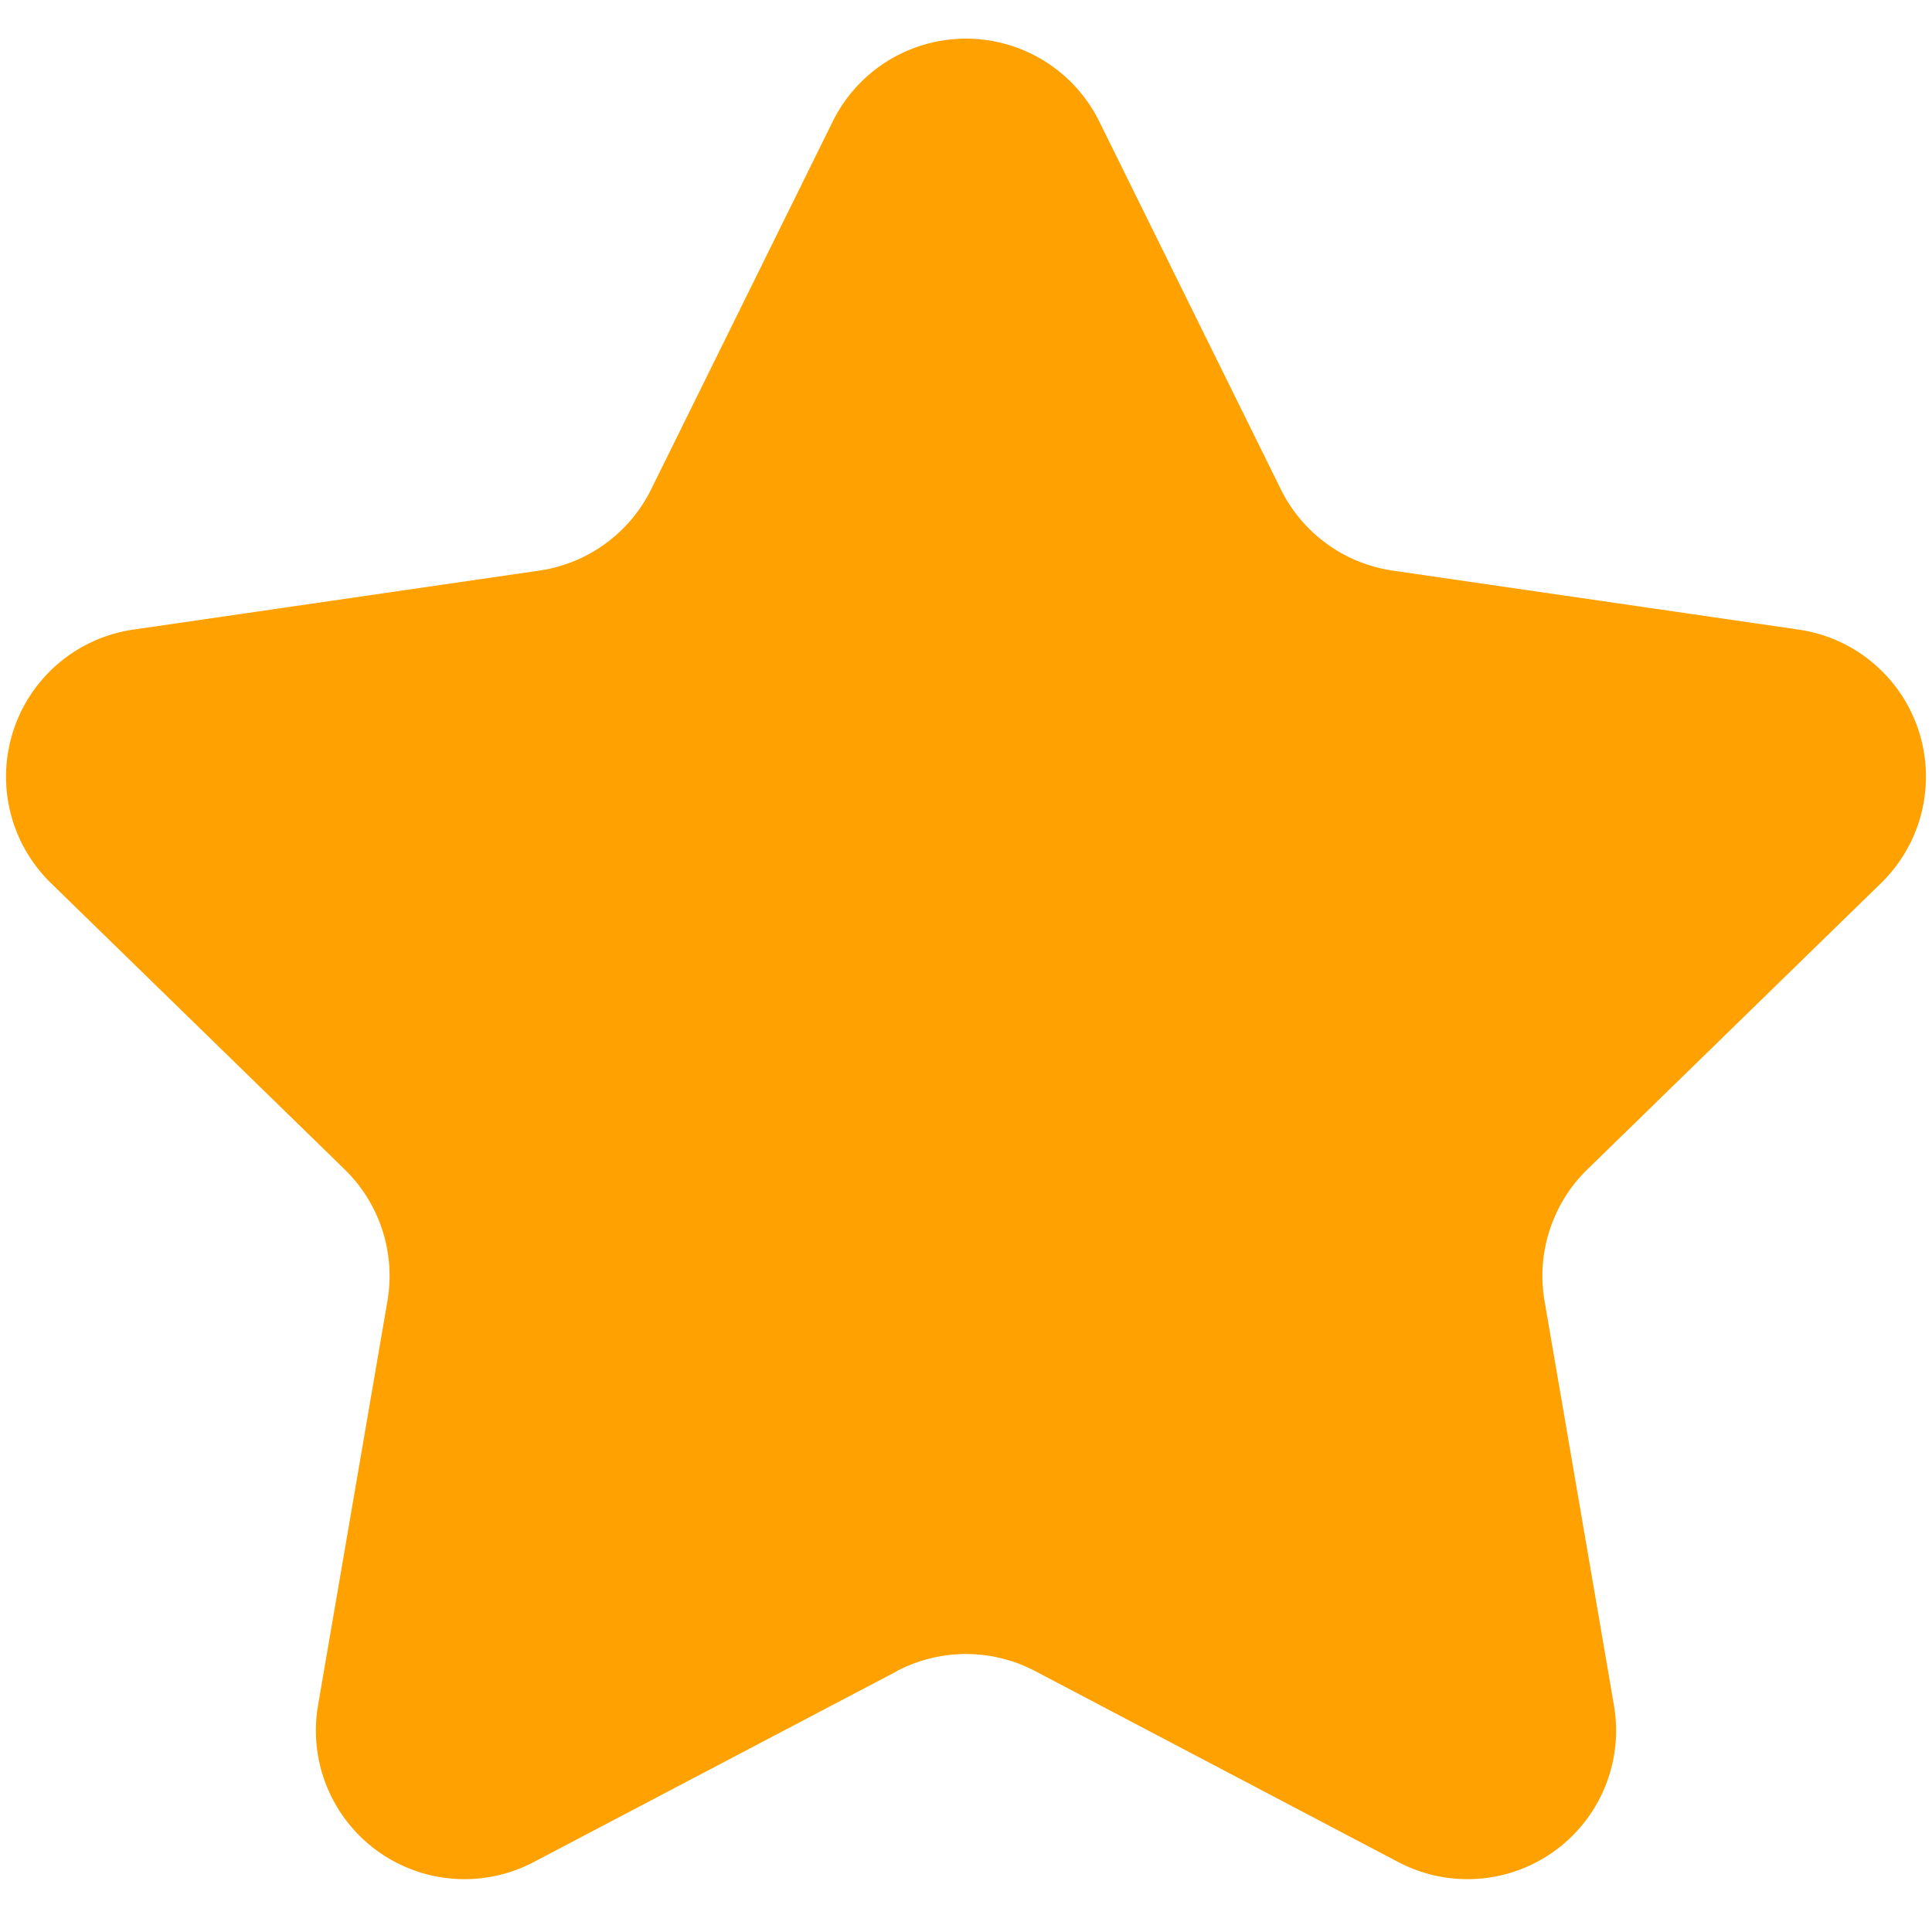 <svg xmlns="http://www.w3.org/2000/svg" width="26" height="26" viewBox="0 0 26 26">
    <path fill="#FFA100" fill-rule="evenodd" d="M12.07 22.49l-4.888 2.569A2 2 0 0 1 4.28 22.95l.934-5.442a2 2 0 0 0-.575-1.77L.685 11.884a2 2 0 0 1 1.108-3.411l5.464-.794a2 2 0 0 0 1.506-1.094l2.444-4.951a2 2 0 0 1 3.586 0l2.444 4.951a2 2 0 0 0 1.506 1.094l5.464.794a2 2 0 0 1 1.108 3.411l-3.954 3.854a2 2 0 0 0-.575 1.77l.934 5.442a2 2 0 0 1-2.902 2.109l-4.887-2.57a2 2 0 0 0-1.862 0z"/>
</svg>
